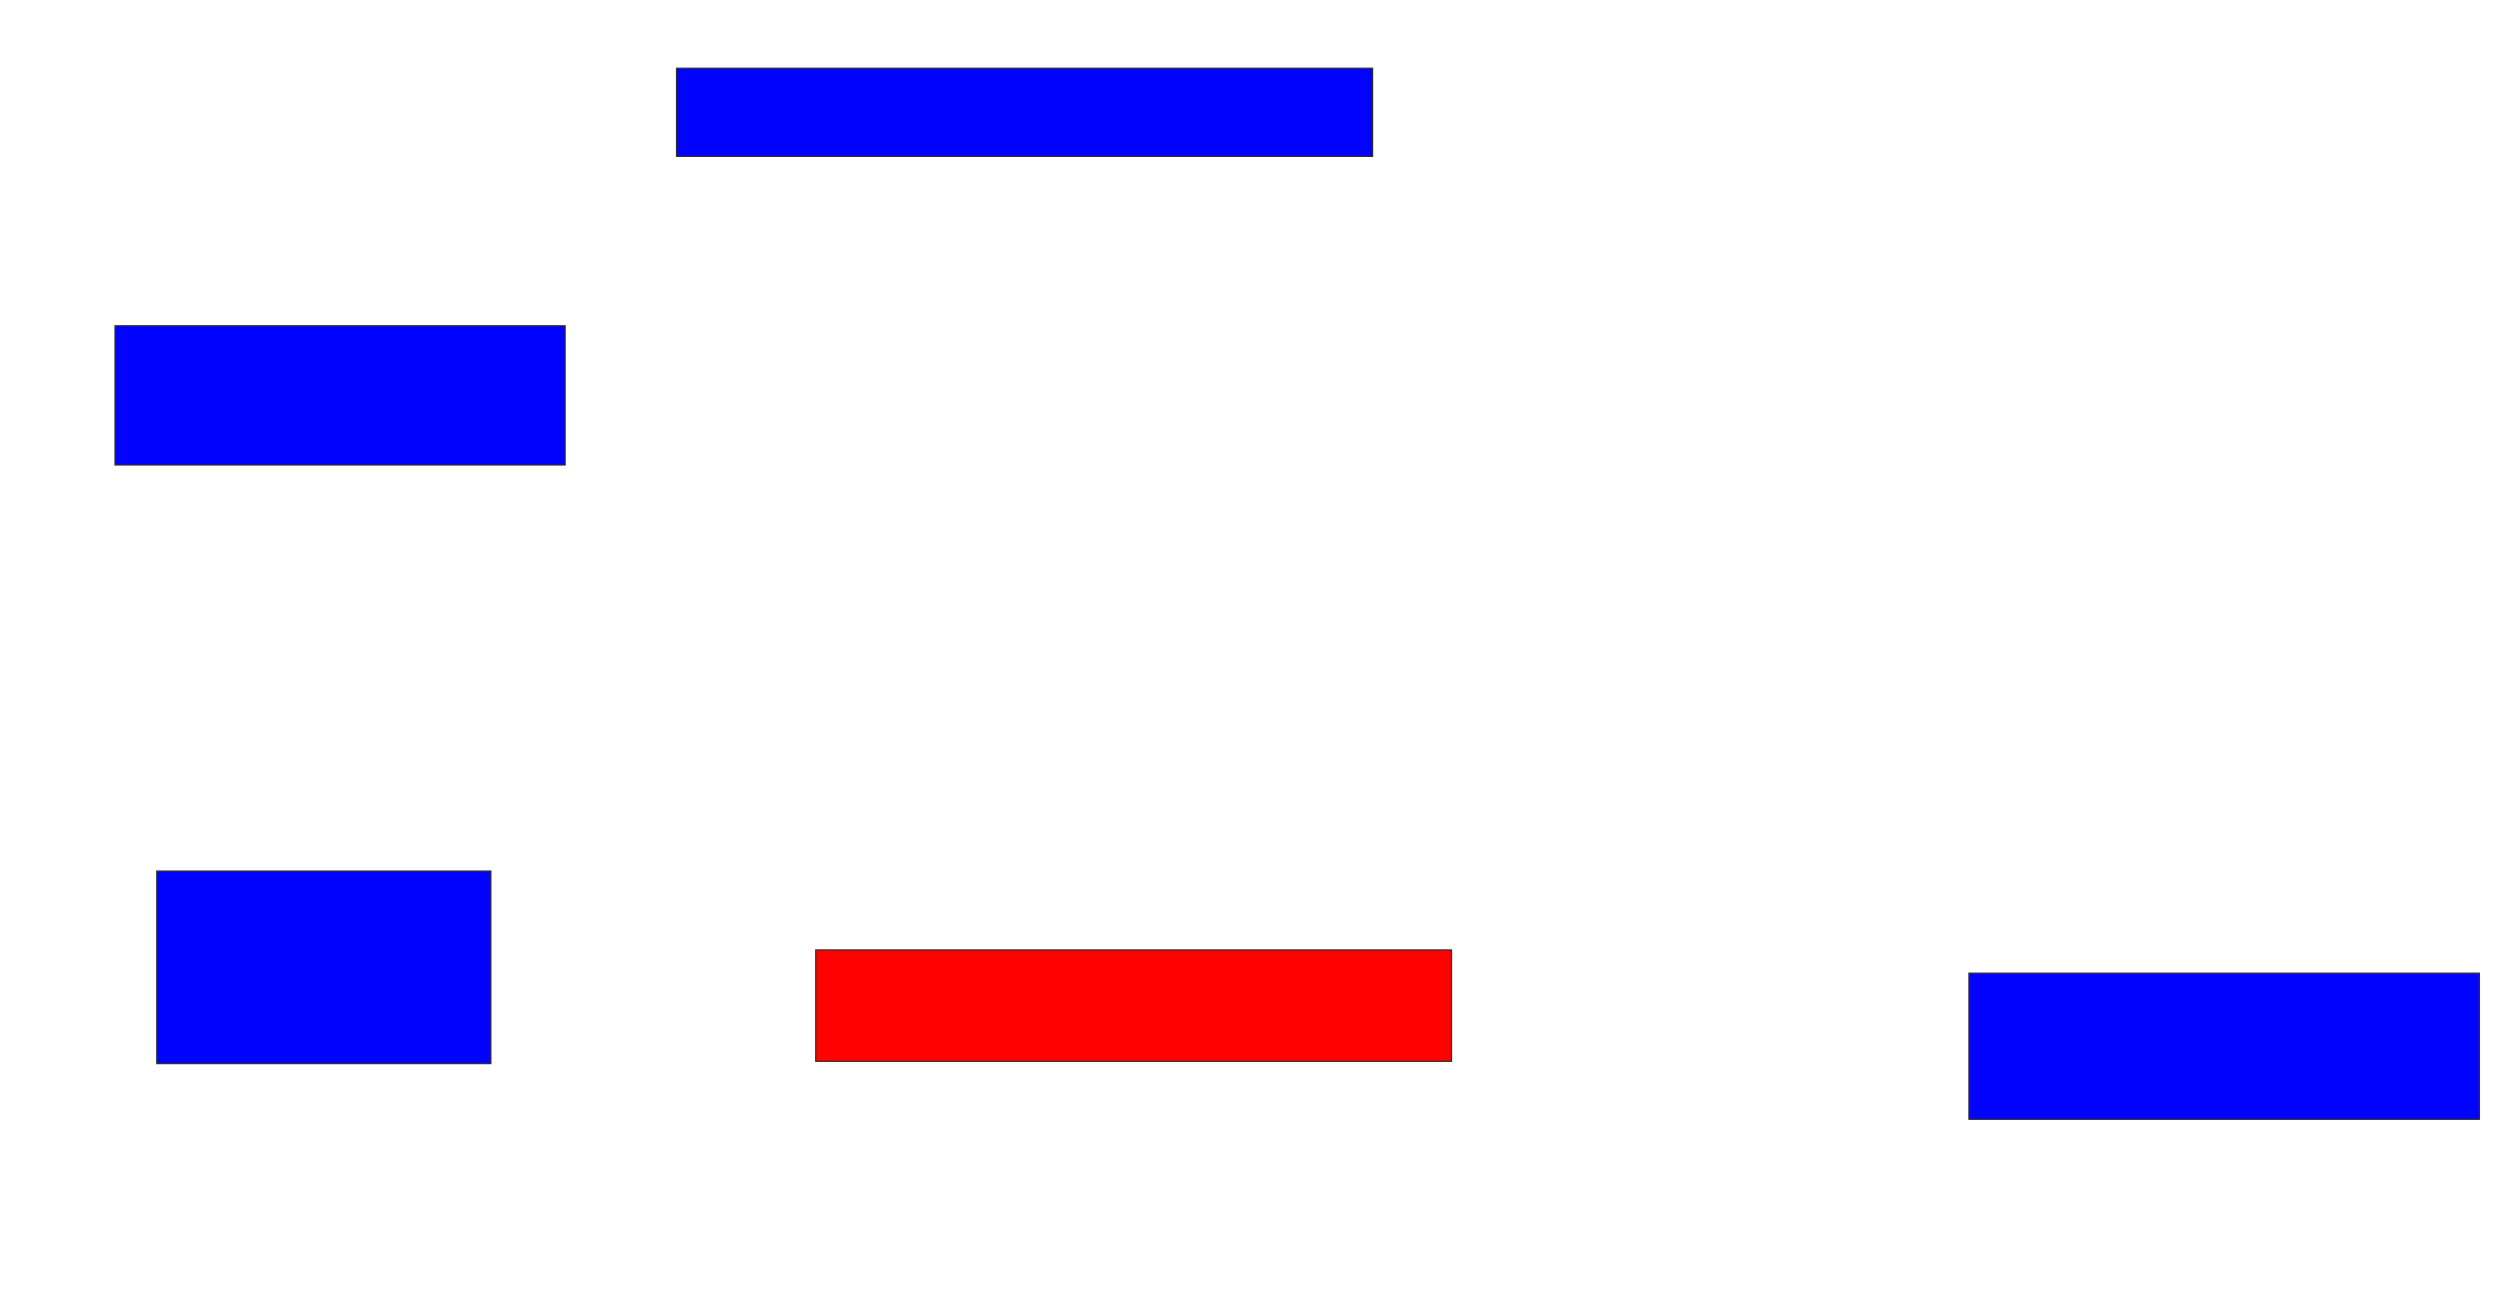 <svg xmlns="http://www.w3.org/2000/svg" width="2072" height="1080">
 <!-- Created with Image Occlusion Enhanced -->
 <g>
  <title>Labels</title>
 </g>
 <g>
  <title>Masks</title>
  <rect id="ee37c45ecd9e444aad740a897dc86863-ao-1" height="73.077" width="576.923" y="56.539" x="560.692" stroke="#2D2D2D" fill="#0203ff"/>
  <rect id="ee37c45ecd9e444aad740a897dc86863-ao-2" height="115.385" width="373.077" y="270" x="95.308" stroke="#2D2D2D" fill="#0203ff"/>
  <rect id="ee37c45ecd9e444aad740a897dc86863-ao-3" height="159.615" width="276.923" y="721.923" x="129.923" stroke="#2D2D2D" fill="#0203ff"/>
  <rect id="ee37c45ecd9e444aad740a897dc86863-ao-4" height="92.308" width="526.923" y="787.308" x="676.077" stroke="#2D2D2D" fill="#ff0200" class="qshape"/>
  <rect id="ee37c45ecd9e444aad740a897dc86863-ao-5" height="121.154" width="423.077" y="806.539" x="1631.846" stroke="#2D2D2D" fill="#0203ff"/>
 </g>
</svg>